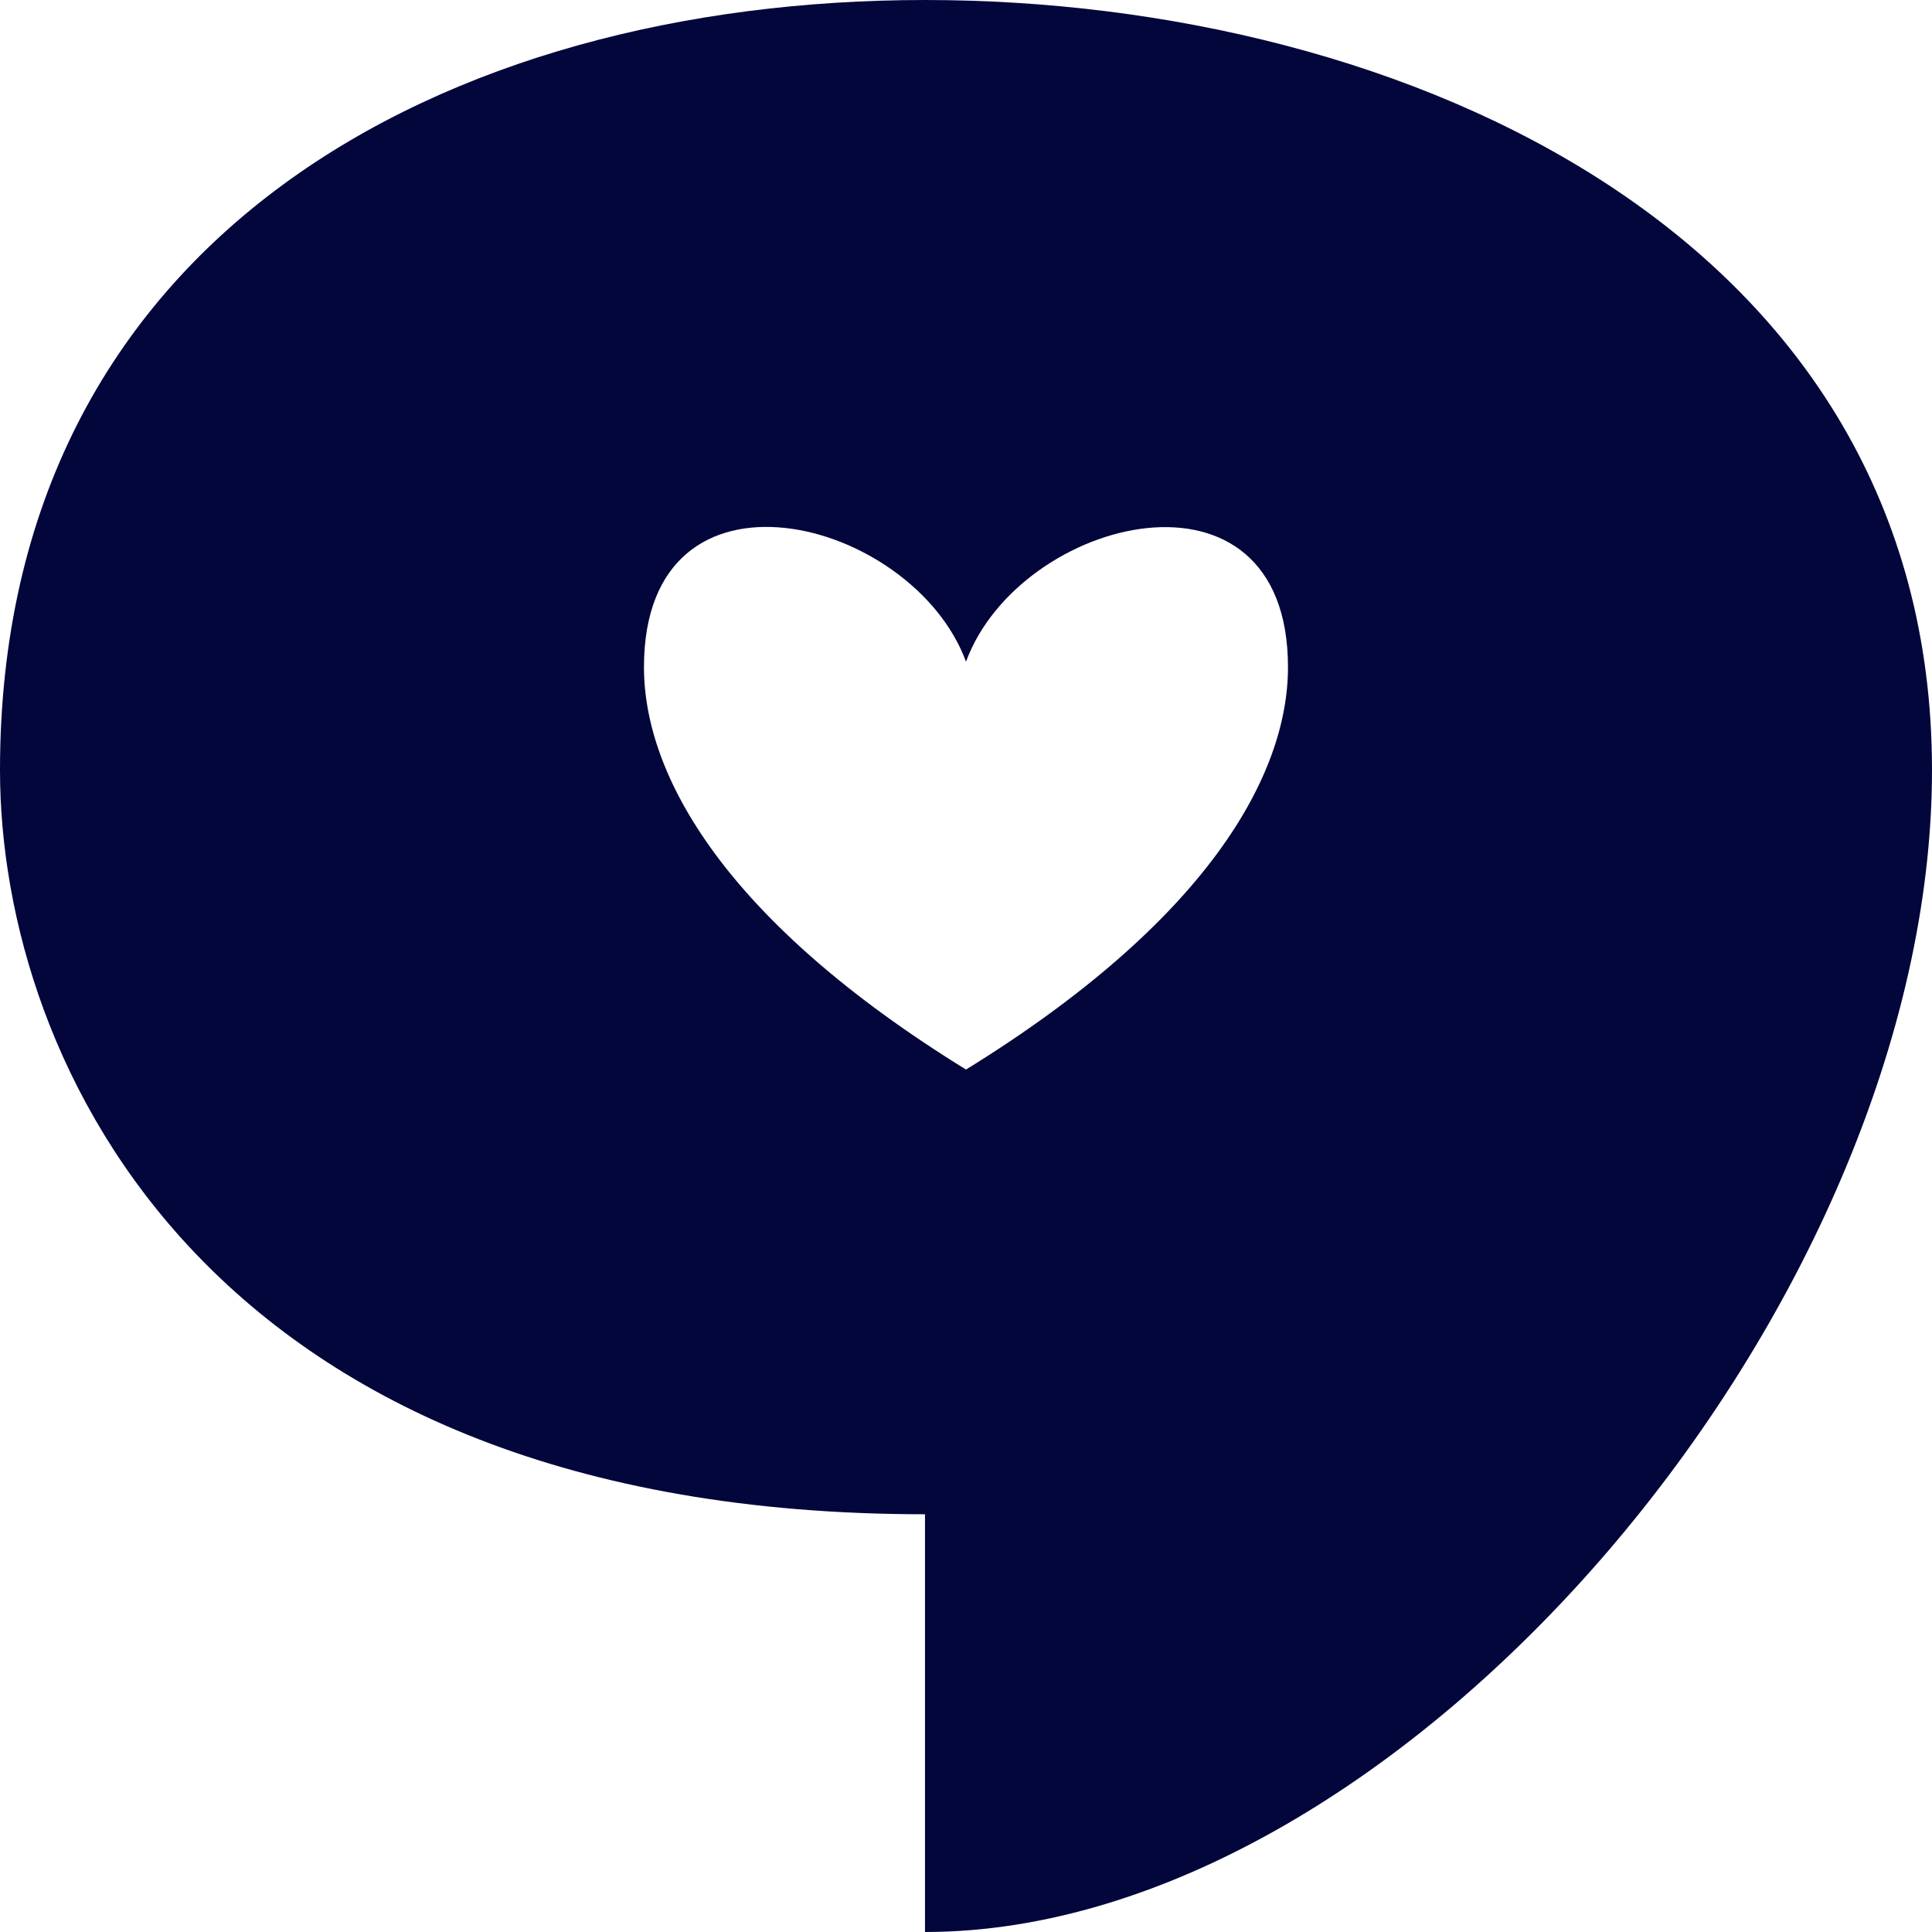 <svg width="50" height="50" viewBox="0 0 50 50" fill="none" xmlns="http://www.w3.org/2000/svg">
<path fill-rule="evenodd" clip-rule="evenodd" d="M23.939 50C36.324 50 50 33.74 50 19.932C50 6.125 36.364 0 23.939 0C11.515 0 0 6.125 0 19.932C0 27.552 5.455 39.189 23.939 39.189V50ZM16.666 17.266C16.666 11.596 23.618 13.375 25 17.124C26.388 13.352 33.333 11.628 33.333 17.266C33.333 20.091 31.208 23.85 25 27.68C18.791 23.85 16.666 20.091 16.666 17.266Z" fill="#03063B"/>
</svg>
